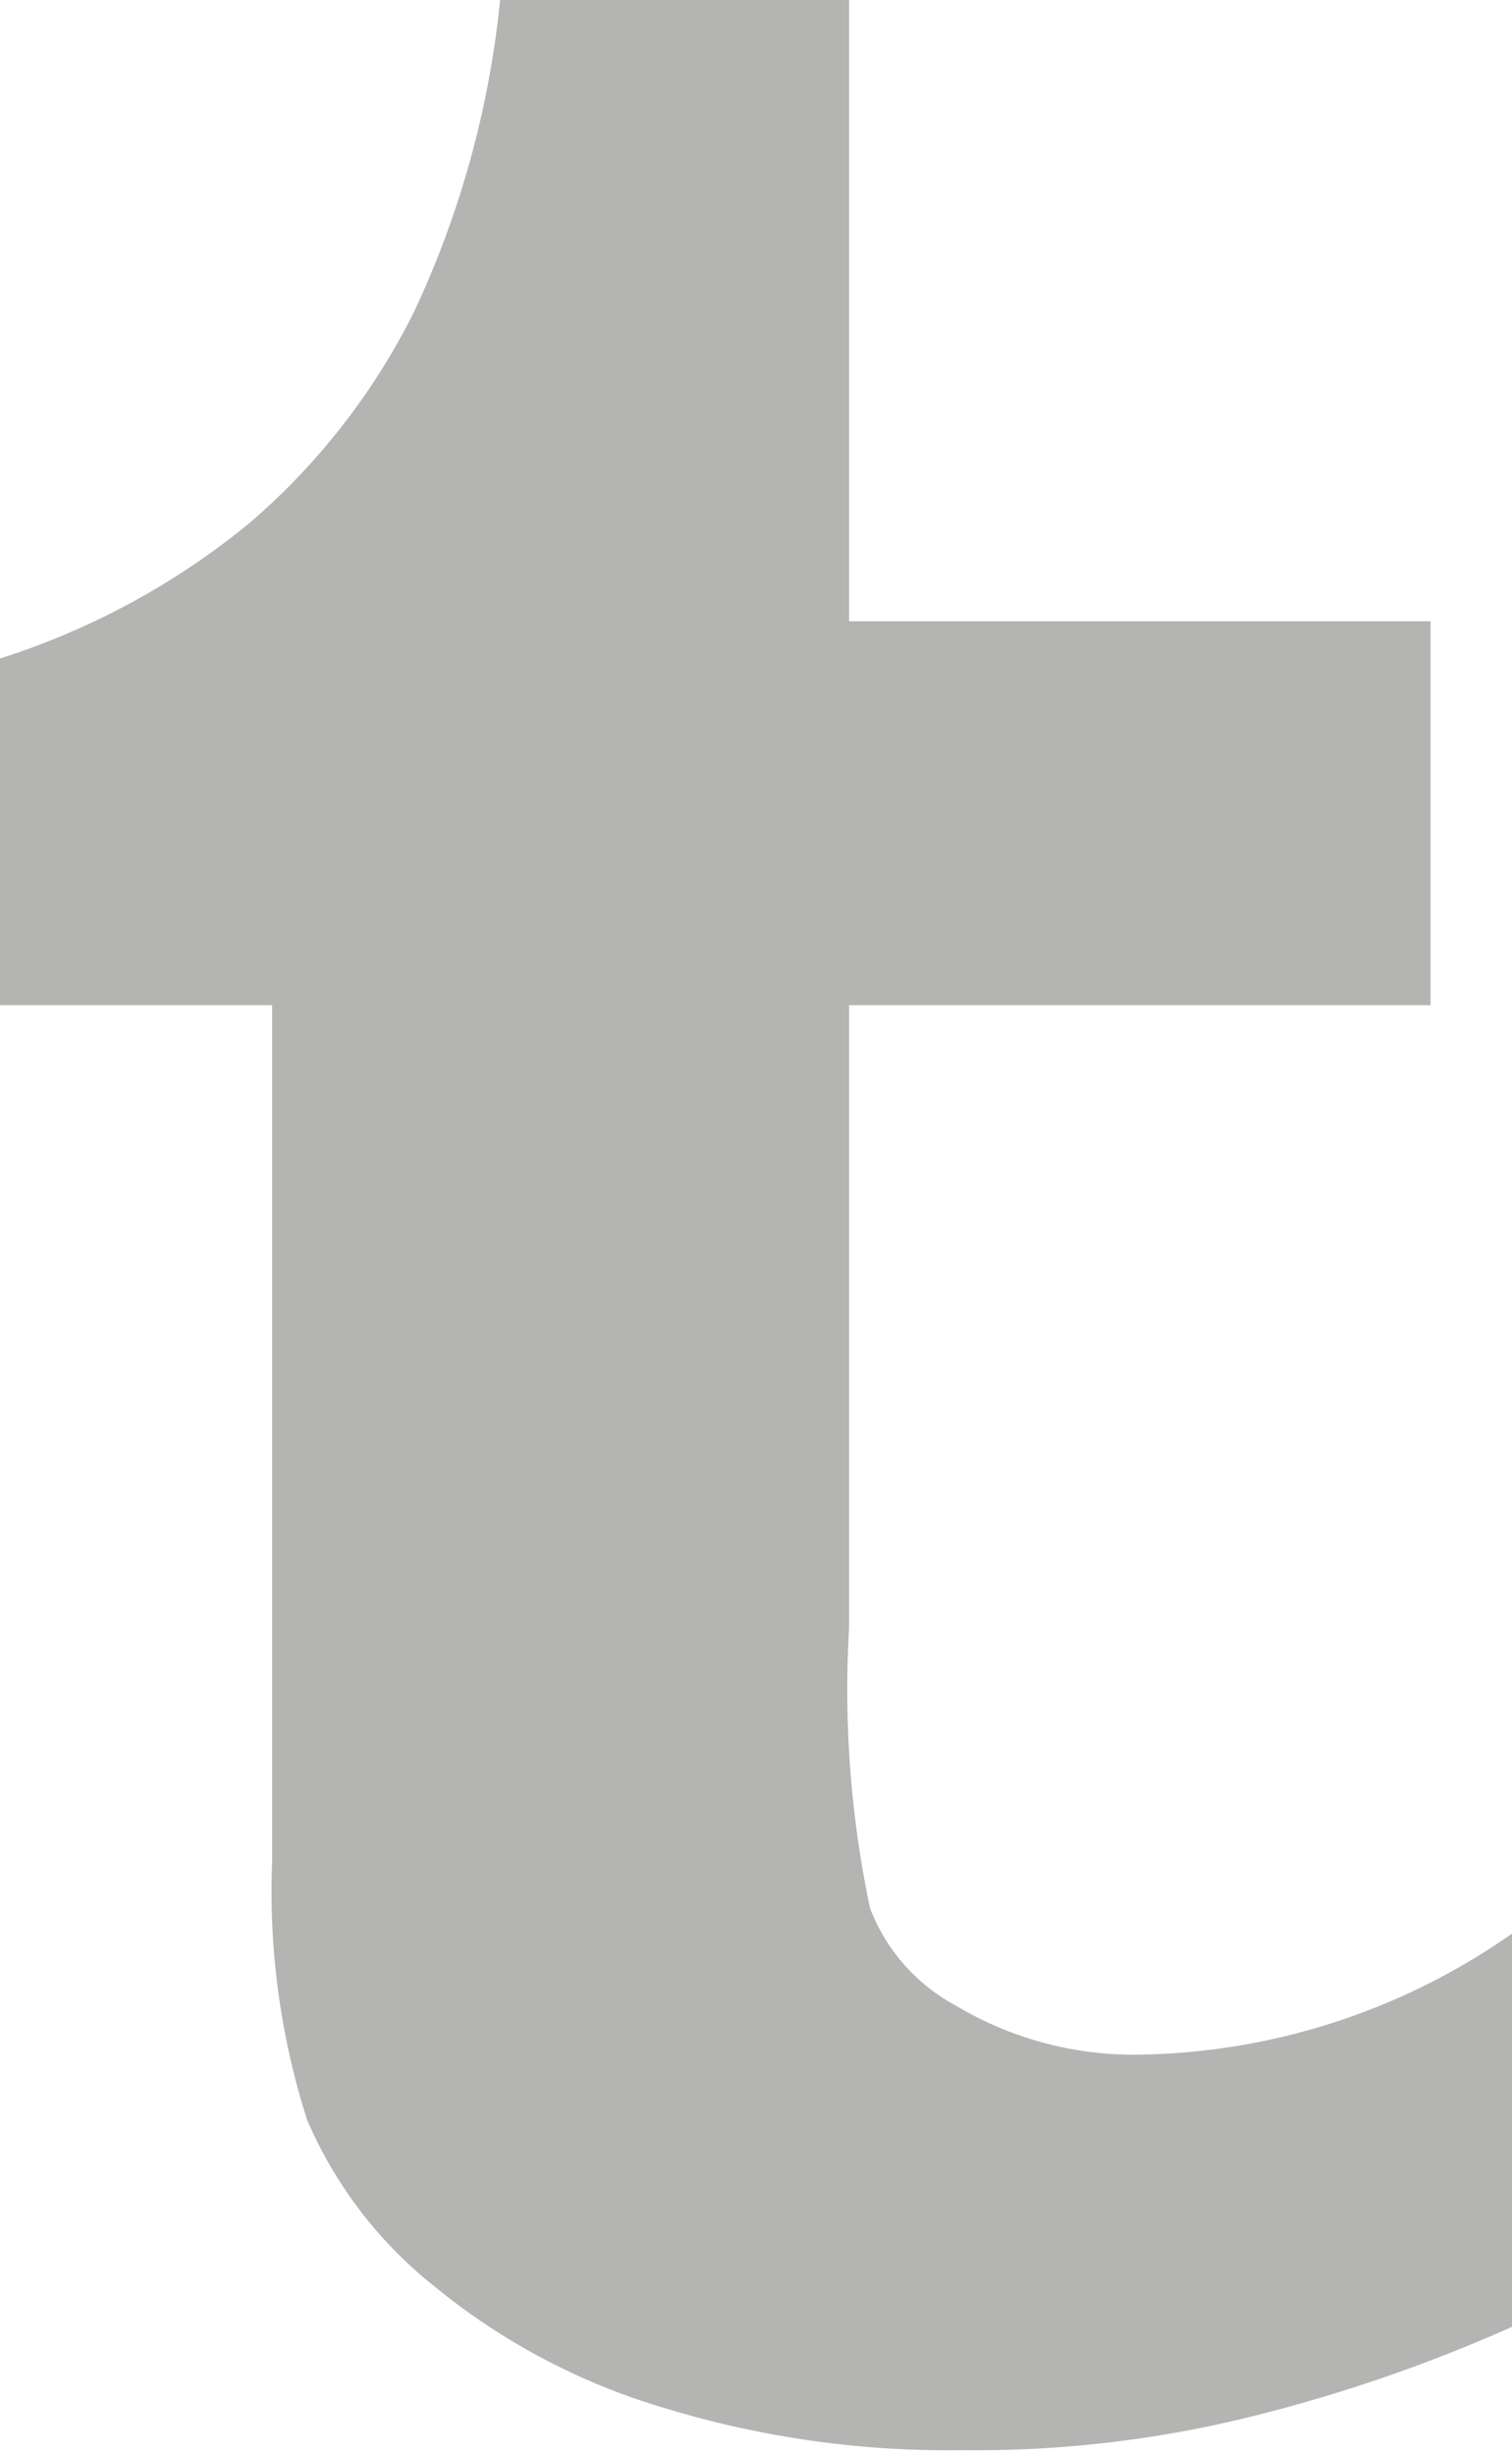 <svg xmlns="http://www.w3.org/2000/svg" viewBox="0 0 6.5 10.55"><defs><style>.cls-1{fill:#b4b4b3;}</style></defs><title>Asset 6</title><g id="Layer_2" data-name="Layer 2"><g id="Capa_1" data-name="Capa 1"><path class="cls-1" d="M4.91,8.83a1.49,1.49,0,0,1-.8-.21.8.8,0,0,1-.37-.42A4.55,4.55,0,0,1,3.65,7V4.32h2.5V2.67H3.65V0H2.15a4.11,4.11,0,0,1-.37,1.34,2.9,2.9,0,0,1-.71.91A3.23,3.23,0,0,1,0,2.83V4.32H1.17V8a3.22,3.22,0,0,0,.15,1.11,1.84,1.84,0,0,0,.54.71,2.82,2.82,0,0,0,1,.53,4.17,4.17,0,0,0,1.28.18,4.91,4.91,0,0,0,1.18-.13A6.7,6.7,0,0,0,6.5,10V8.31A2.86,2.86,0,0,1,4.91,8.83Z"/></g></g></svg>